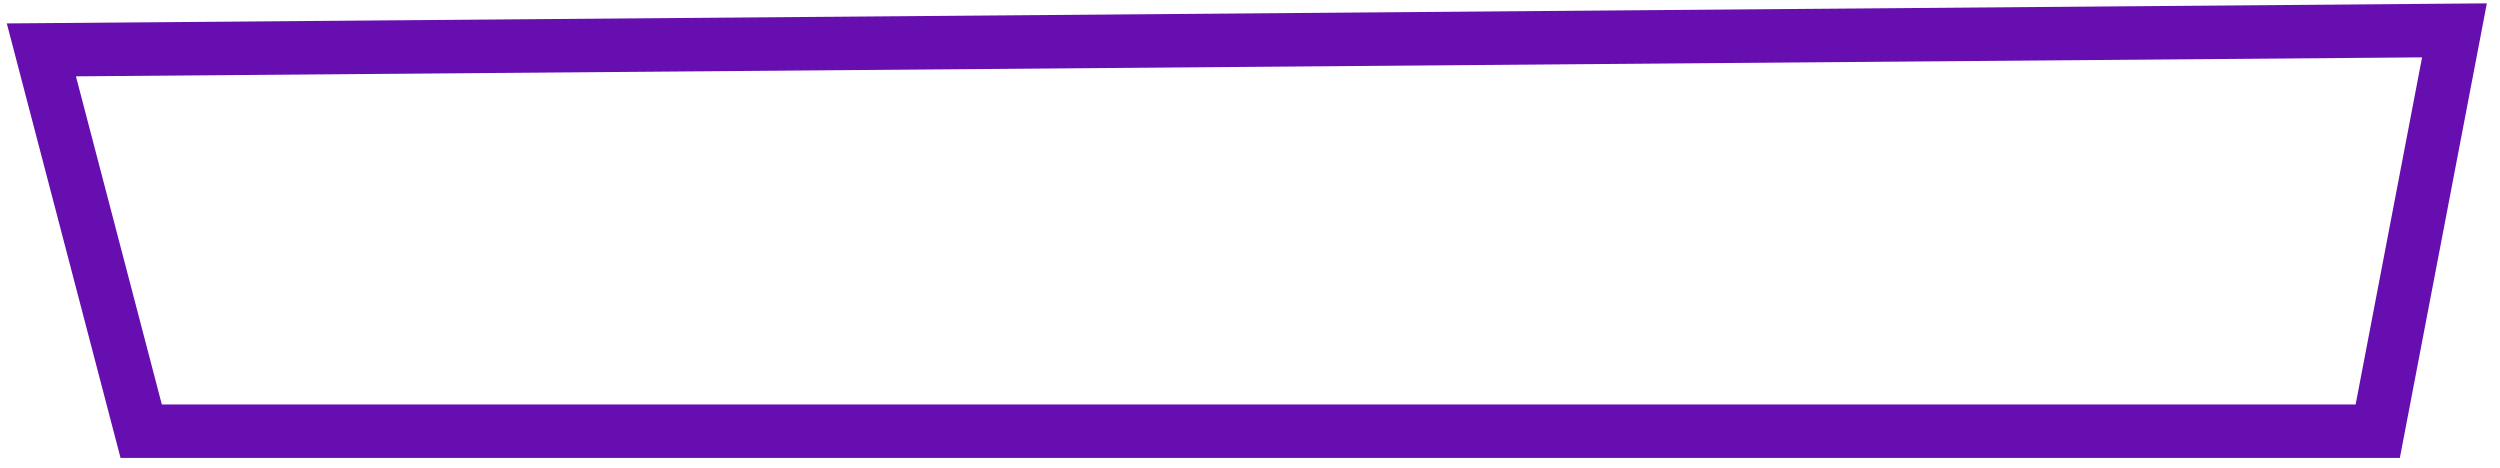 <svg width="187" height="35" fill="none" xmlns="http://www.w3.org/2000/svg">
  <path d="M10.561 32.252L3.094 3.731L183.594 2.271L177.855 32.252H10.561Z" stroke="#660EAF"
    stroke-width="4" />
</svg>